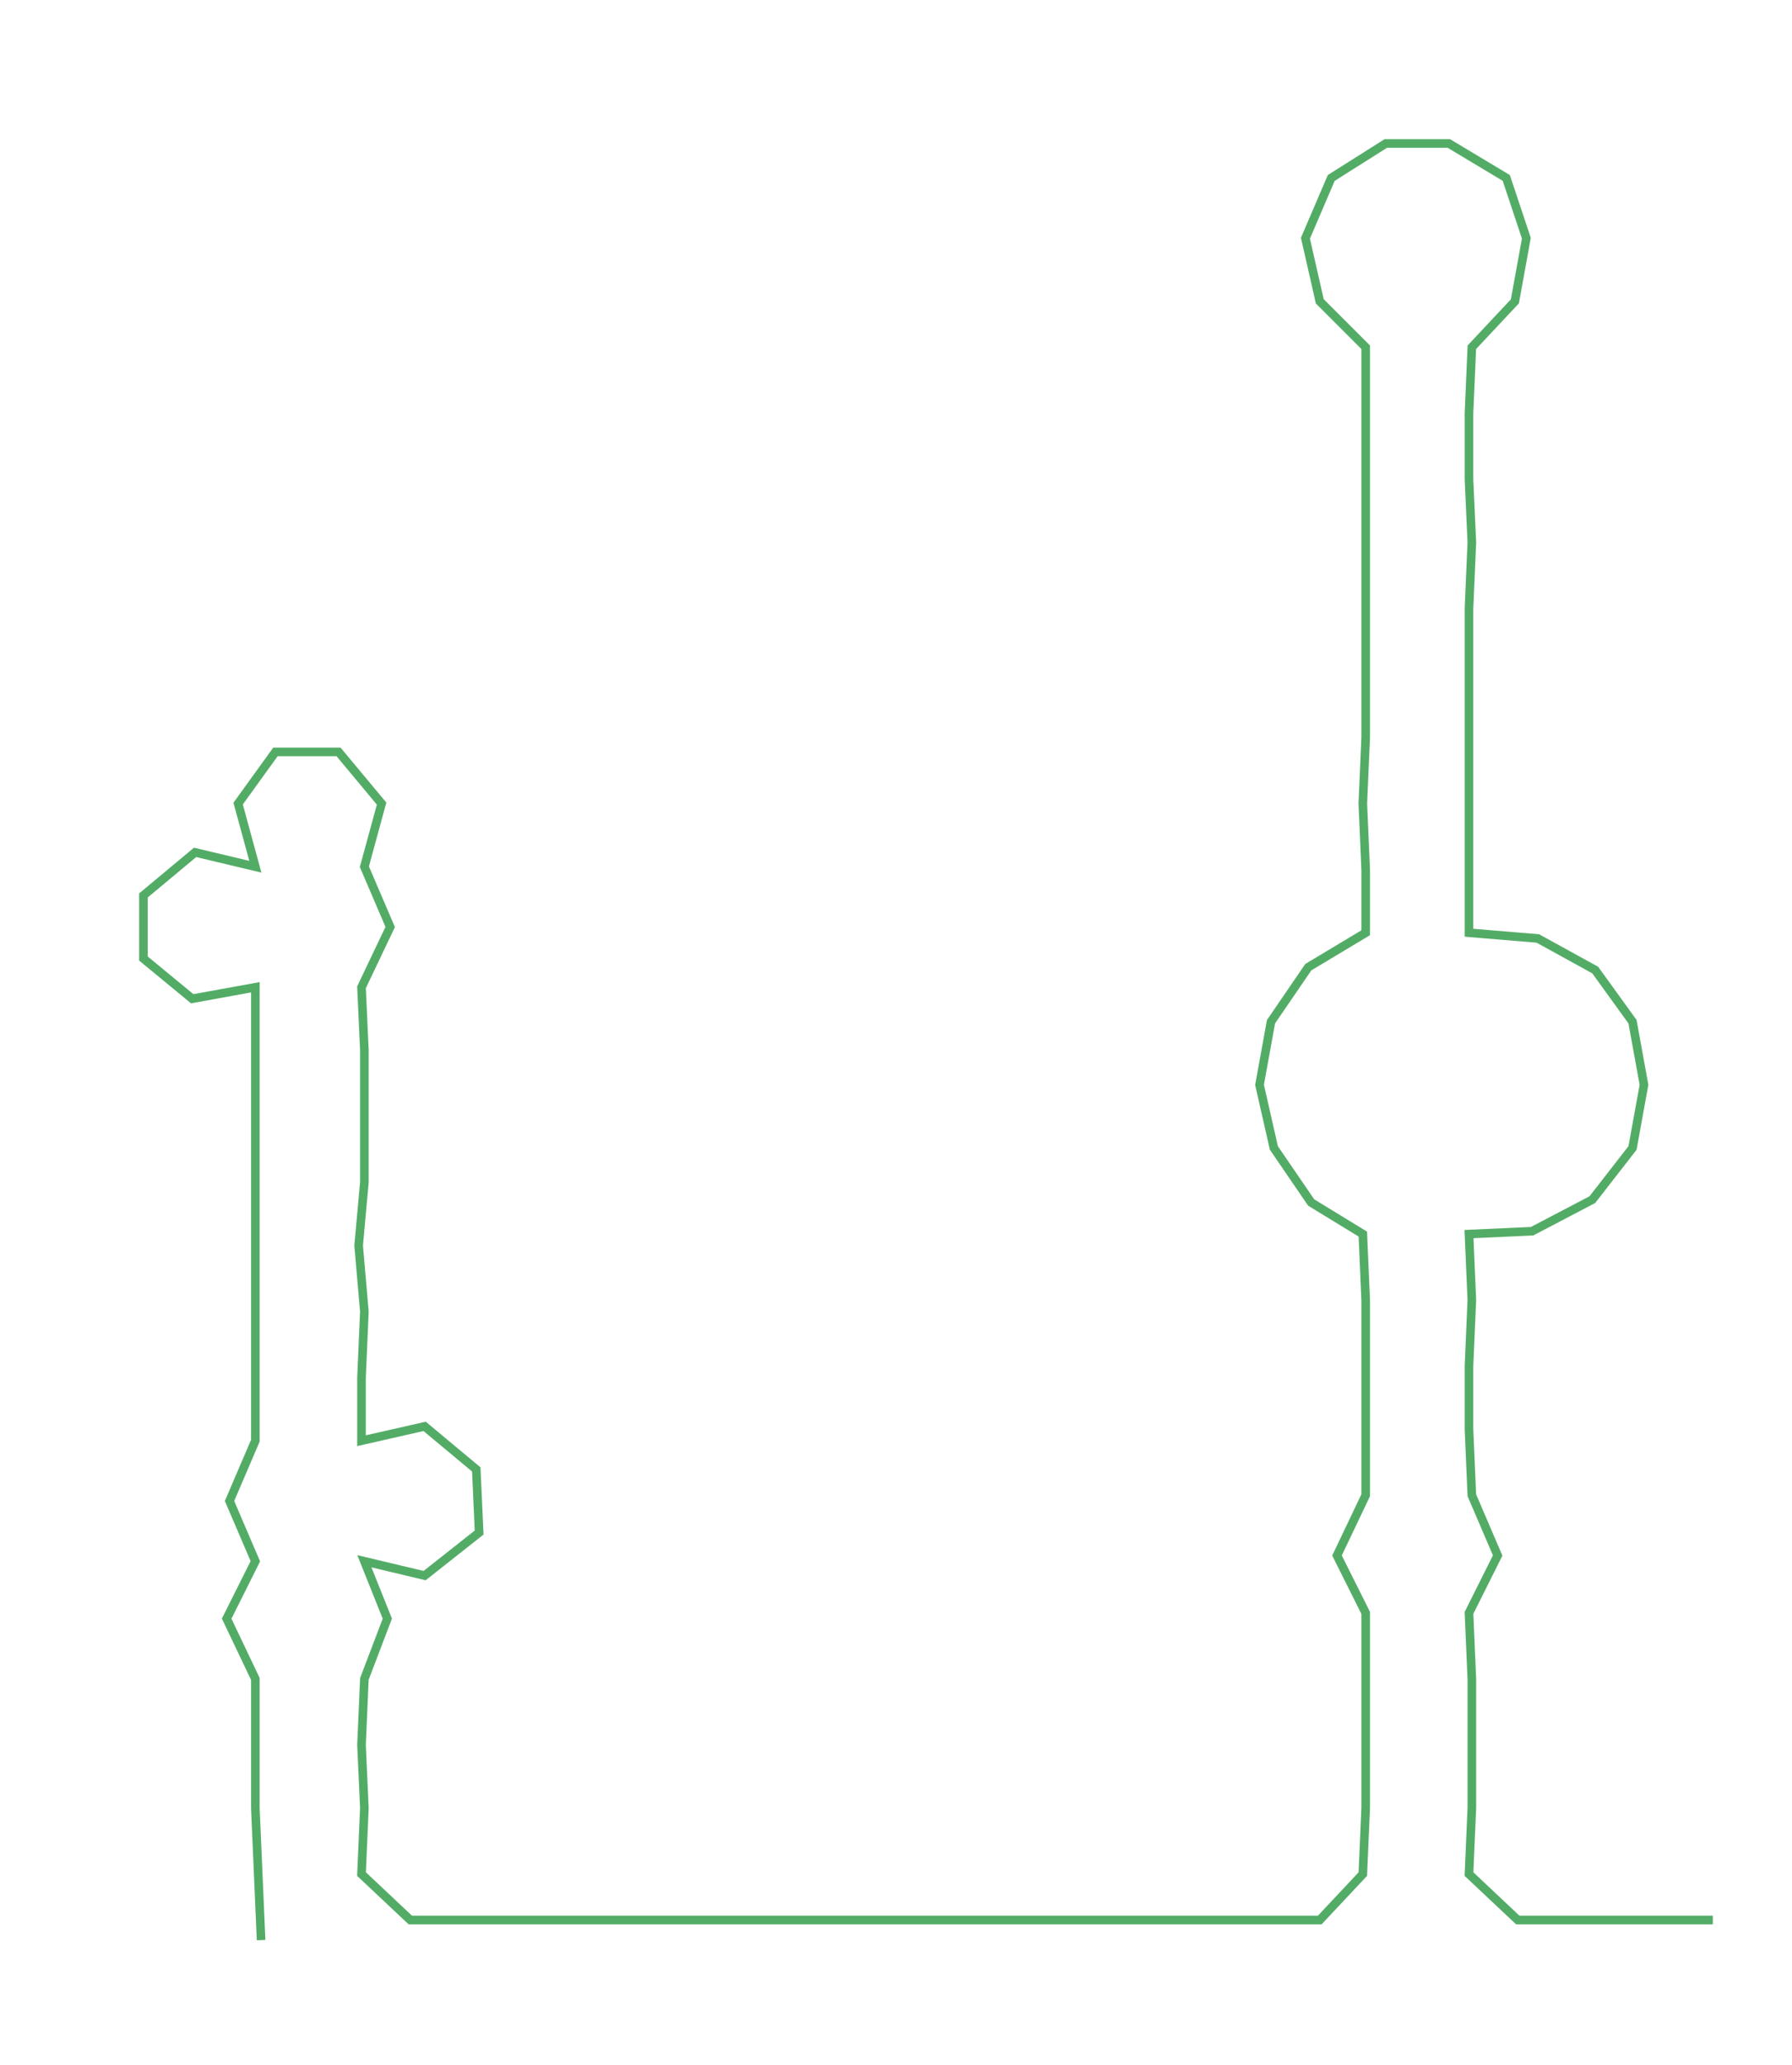 <ns0:svg xmlns:ns0="http://www.w3.org/2000/svg" width="260.382px" height="300px" viewBox="0 0 624.587 719.62"><ns0:path style="stroke:#53ac66;stroke-width:3px;fill:none;" d="M91 676 L91 676 L90 653 L89 630 L89 608 L89 585 L79 564 L89 544 L80 523 L89 502 L89 480 L89 457 L89 434 L89 412 L89 389 L89 366 L89 344 L67 348 L50 334 L50 312 L68 297 L89 302 L83 280 L96 262 L118 262 L133 280 L127 302 L136 323 L126 344 L127 366 L127 389 L127 412 L125 434 L127 457 L126 480 L126 502 L148 497 L166 512 L167 534 L148 549 L127 544 L135 564 L127 585 L126 608 L127 630 L126 653 L143 669 L165 669 L187 669 L211 669 L233 669 L256 669 L279 669 L301 669 L324 669 L347 669 L370 669 L391 669 L414 669 L438 669 L460 669 L475 653 L476 630 L476 608 L476 585 L476 562 L466 542 L476 521 L476 498 L476 476 L476 453 L475 430 L457 419 L444 400 L439 378 L443 356 L456 337 L476 325 L476 303 L475 280 L476 257 L476 235 L476 212 L476 189 L476 167 L476 144 L476 121 L460 105 L455 83 L464 62 L483 50 L505 50 L525 62 L532 83 L528 105 L513 121 L512 144 L512 167 L513 189 L512 212 L512 235 L512 257 L512 280 L512 303 L512 325 L536 327 L556 338 L569 356 L573 378 L569 400 L555 418 L534 429 L512 430 L513 453 L512 476 L512 498 L513 521 L522 542 L512 562 L513 585 L513 608 L513 630 L512 653 L529 669 L551 669 L574 669 L597 669" /></ns0:svg>